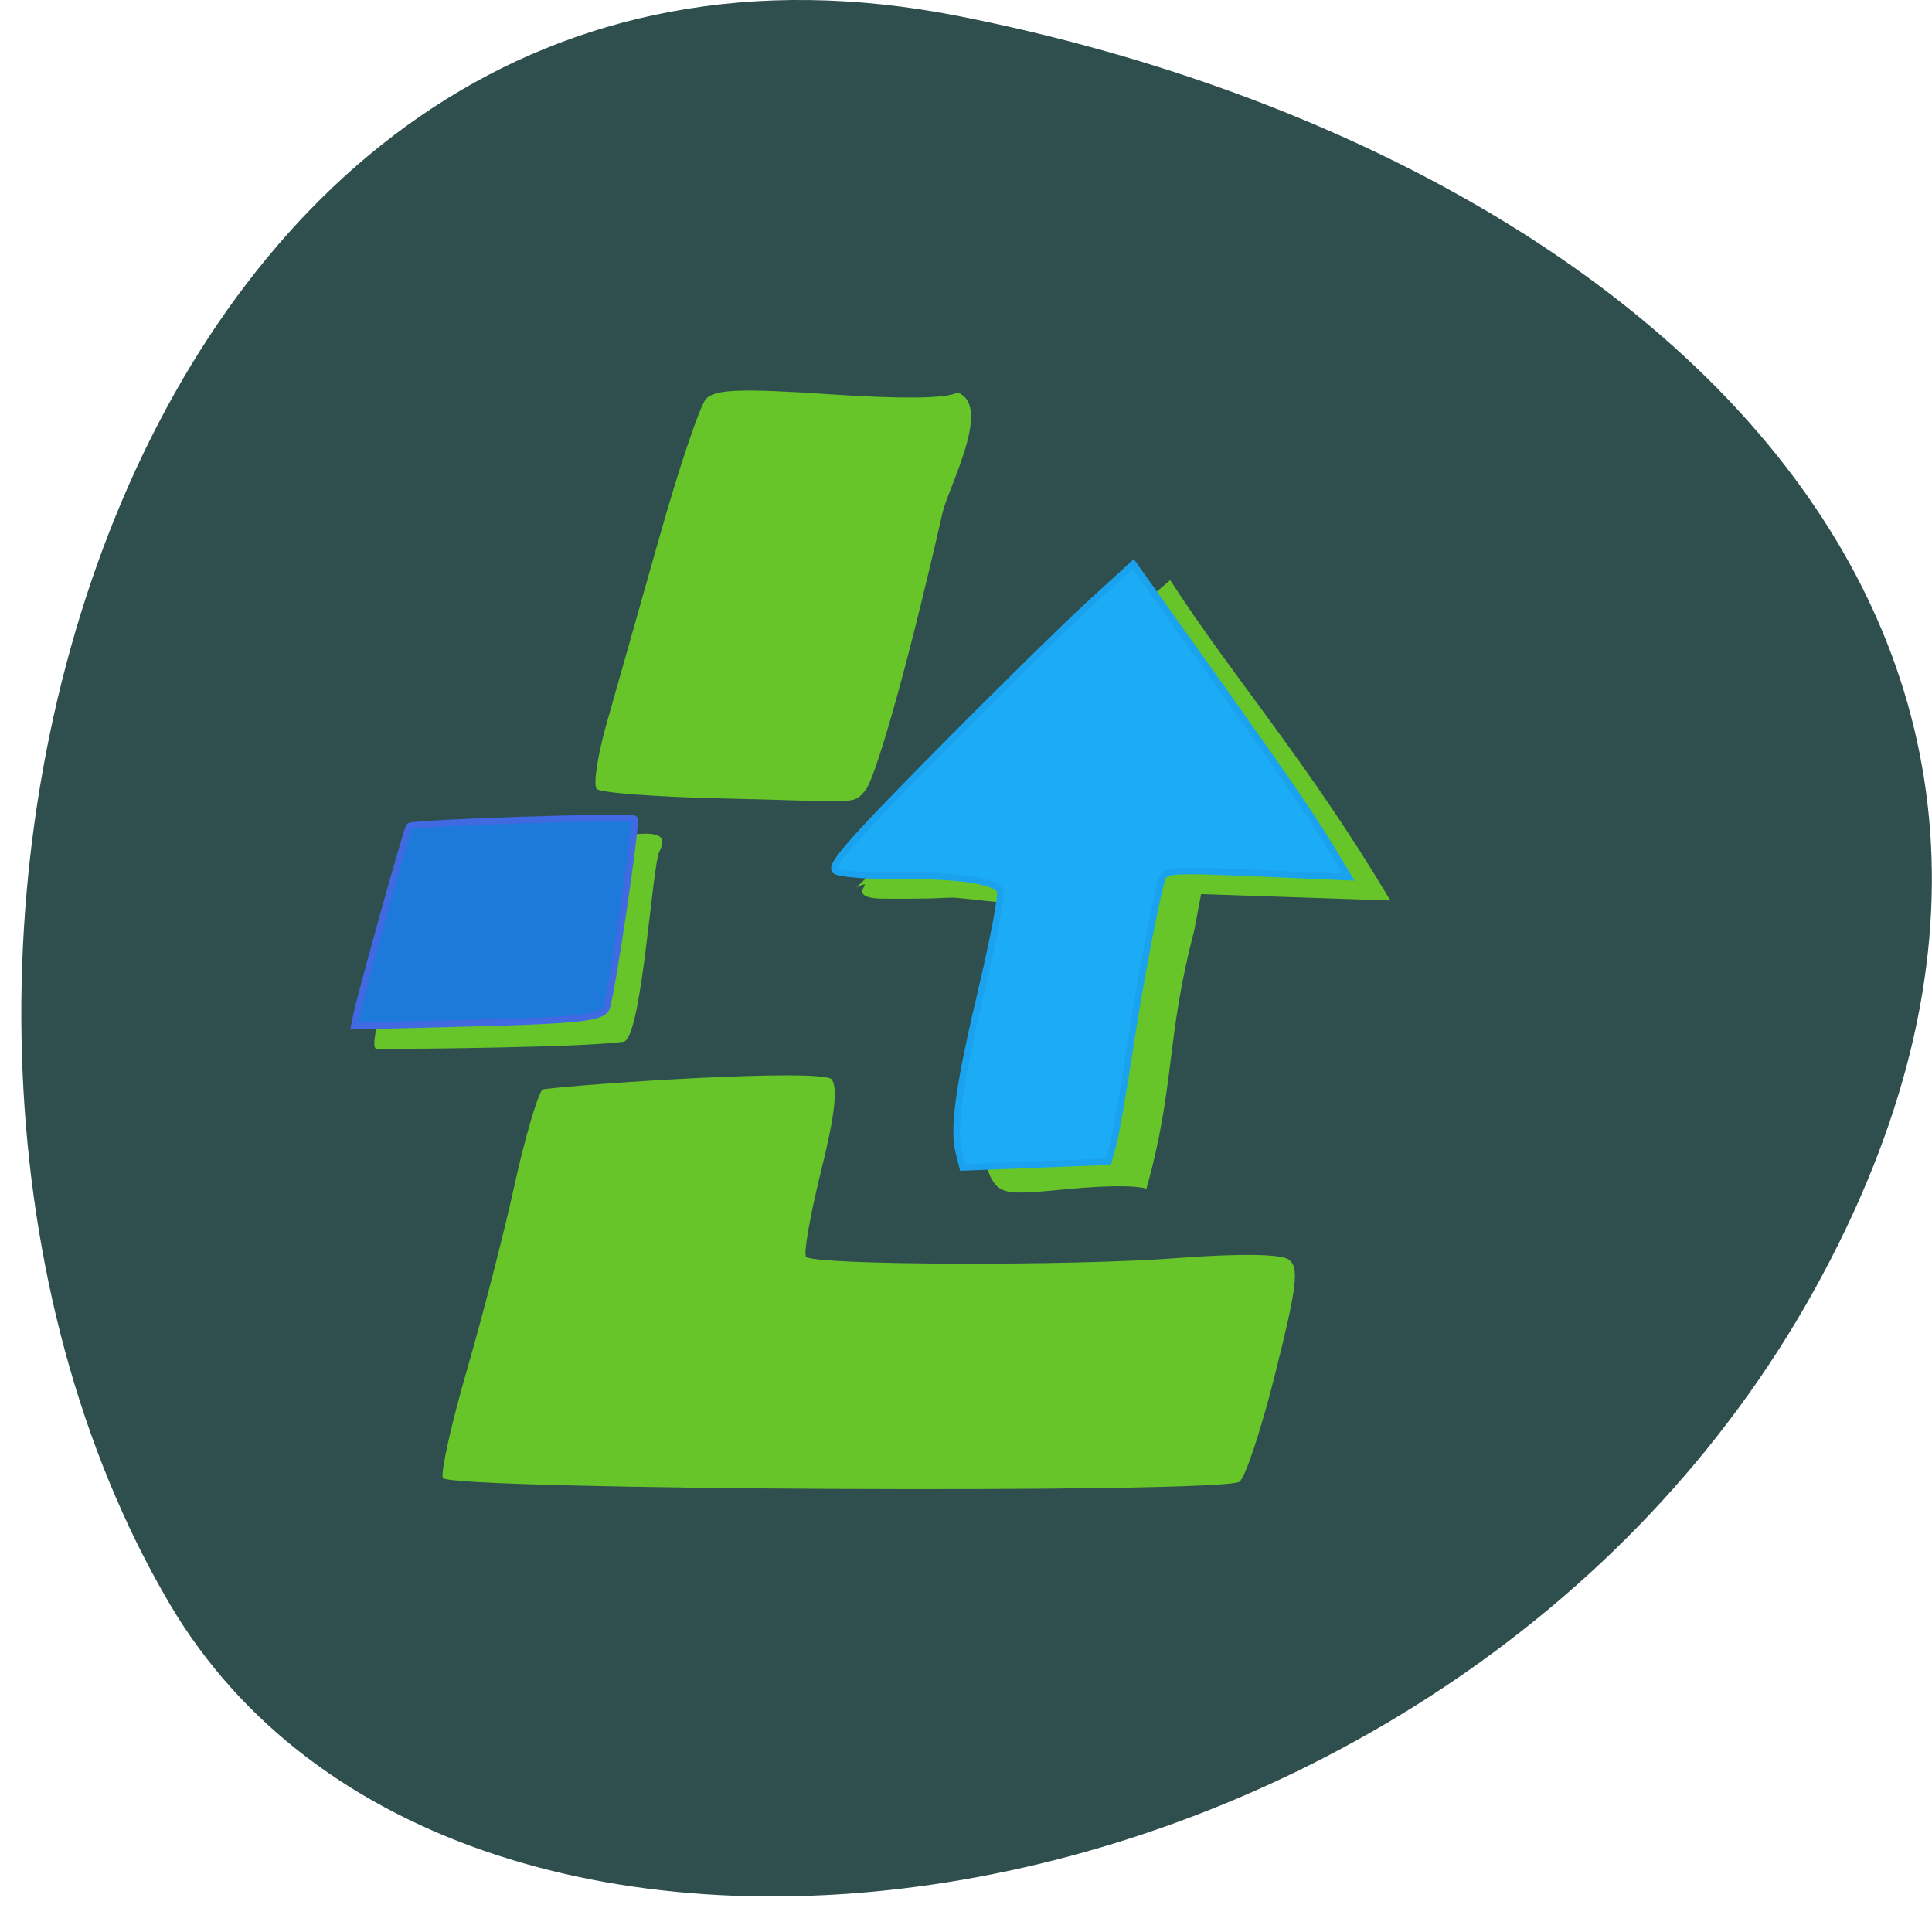 <svg xmlns="http://www.w3.org/2000/svg" viewBox="0 0 256 256"><path d="m 127.17 2.158 c -110.68 -21.94 -152.71 128.54 -104.75 210.26 38.22 65.11 169.13 46.5 217.93 -41.39 48.804 -87.89 -24.345 -151.26 -113.18 -168.87 z" fill="#2f4f4f" color="#000"/><g fill="#67c52a"><path d="m 11.458 198.28 c -0.243 -0.633 0.931 -5.904 2.609 -11.713 1.679 -5.81 3.952 -14.687 5.05 -19.727 1.1 -5.04 2.457 -9.715 3.02 -10.388 5.574 -0.699 29.3 -2.216 30.941 -1.114 0.725 0.874 0.394 3.837 -1.108 9.922 -1.178 4.772 -1.896 8.923 -1.595 9.224 0.91 0.91 28.561 1 39.78 0.132 6.482 -0.502 11.03 -0.447 11.89 0.146 1.165 0.804 0.944 2.758 -1.368 12.08 -1.517 6.115 -3.268 11.449 -3.89 11.854 -1.994 1.296 -84.82 0.894 -85.33 -0.414 z m 58.692 -32.356 c -1.057 -1.975 -0.18 -7.322 3.67 -22.36 1.029 -4.02 1.178 -6.189 0.473 -6.895 -12.987 -1.371 -4.207 -0.655 -15.574 -0.74 -4.711 0 -0.335 -2.395 -2.969 -1.214 12.548 -11.731 22.06 -23.407 33.627 -33.07 6.675 10.409 14.739 19.535 23.576 34.477 l -10.133 -0.344 l -10.133 -0.344 l -0.757 4 c -3.02 11.534 -2.02 16.707 -5.107 27.727 0 0 -1.26 -0.693 -9.395 0.117 -5.527 0.55 -6.343 0.399 -7.279 -1.35 z m -65.751 -13.808 c -0.767 0.004 0.186 -3.464 1.035 -6.093 0.849 -2.629 2.123 -7.273 2.832 -10.322 l 1.289 -5.542 l 8.05 -0.618 c 4.427 -0.34 9.629 0.111 11.961 -0.22 3.146 -0.446 6.407 -1.01 5.111 1.473 -0.827 1.584 -1.891 20.267 -3.877 20.536 -4.582 0.62 -21.816 0.758 -26.401 0.785 z m 37.27 -26.968 c -7.14 -0.155 -13.315 -0.615 -13.721 -1.021 -0.407 -0.407 0.088 -3.655 1.101 -7.218 1.012 -3.563 3.548 -12.554 5.635 -19.979 2.087 -7.425 4.324 -14.09 4.971 -14.805 0.924 -1.024 3.768 -1.13 13.242 -0.489 7.826 0.529 12.636 0.46 13.688 -0.195 3.747 1.37 -0.831 9.937 -1.572 12.822 -4.368 19.293 -7.416 28.943 -8.255 29.954 -1.401 1.688 -0.665 1.244 -15.09 0.931 z" transform="matrix(1.237 0 0 1.231 44.503 -48.25)"/></g><g fill-rule="evenodd" stroke-width="0.873"><path d="m 47.29 134.31 c 0.643 -3.039 6.653 -24.538 6.94 -24.827 0.466 -0.469 29.555 -1.411 29.828 -0.966 0.369 0.602 -3.142 24.17 -3.747 25.16 -0.758 1.236 -3.919 1.552 -19.392 1.94 l -13.979 0.351 l 0.351 -1.656 z" fill="#1d7ada" stroke="#4169e1"/><path d="m 127.04 152.62 c -0.784 -3.144 0.022 -8.825 3.087 -21.769 1.535 -6.481 2.621 -12.229 2.413 -12.773 -0.521 -1.366 -5.681 -2.129 -13.822 -2.044 -3.774 0.039 -7.374 -0.251 -7.999 -0.644 -0.9 -0.567 1.874 -3.763 13.338 -15.363 7.961 -8.06 17.09 -17.04 20.292 -19.967 l 5.817 -5.32 l 10.244 14.385 c 10.536 14.796 13.525 19.17 16.537 24.19 l 1.741 2.904 l -12.181 -0.524 c -11.553 -0.497 -12.202 -0.449 -12.584 0.932 -1 3.625 -2.916 13.804 -4.311 22.936 -0.838 5.485 -1.8 10.961 -2.138 12.169 l -0.615 2.196 l -9.652 0.378 l -9.652 0.378 l -0.515 -2.067 z" fill="#1cacf5" stroke="#1aa2ee"/></g></svg>